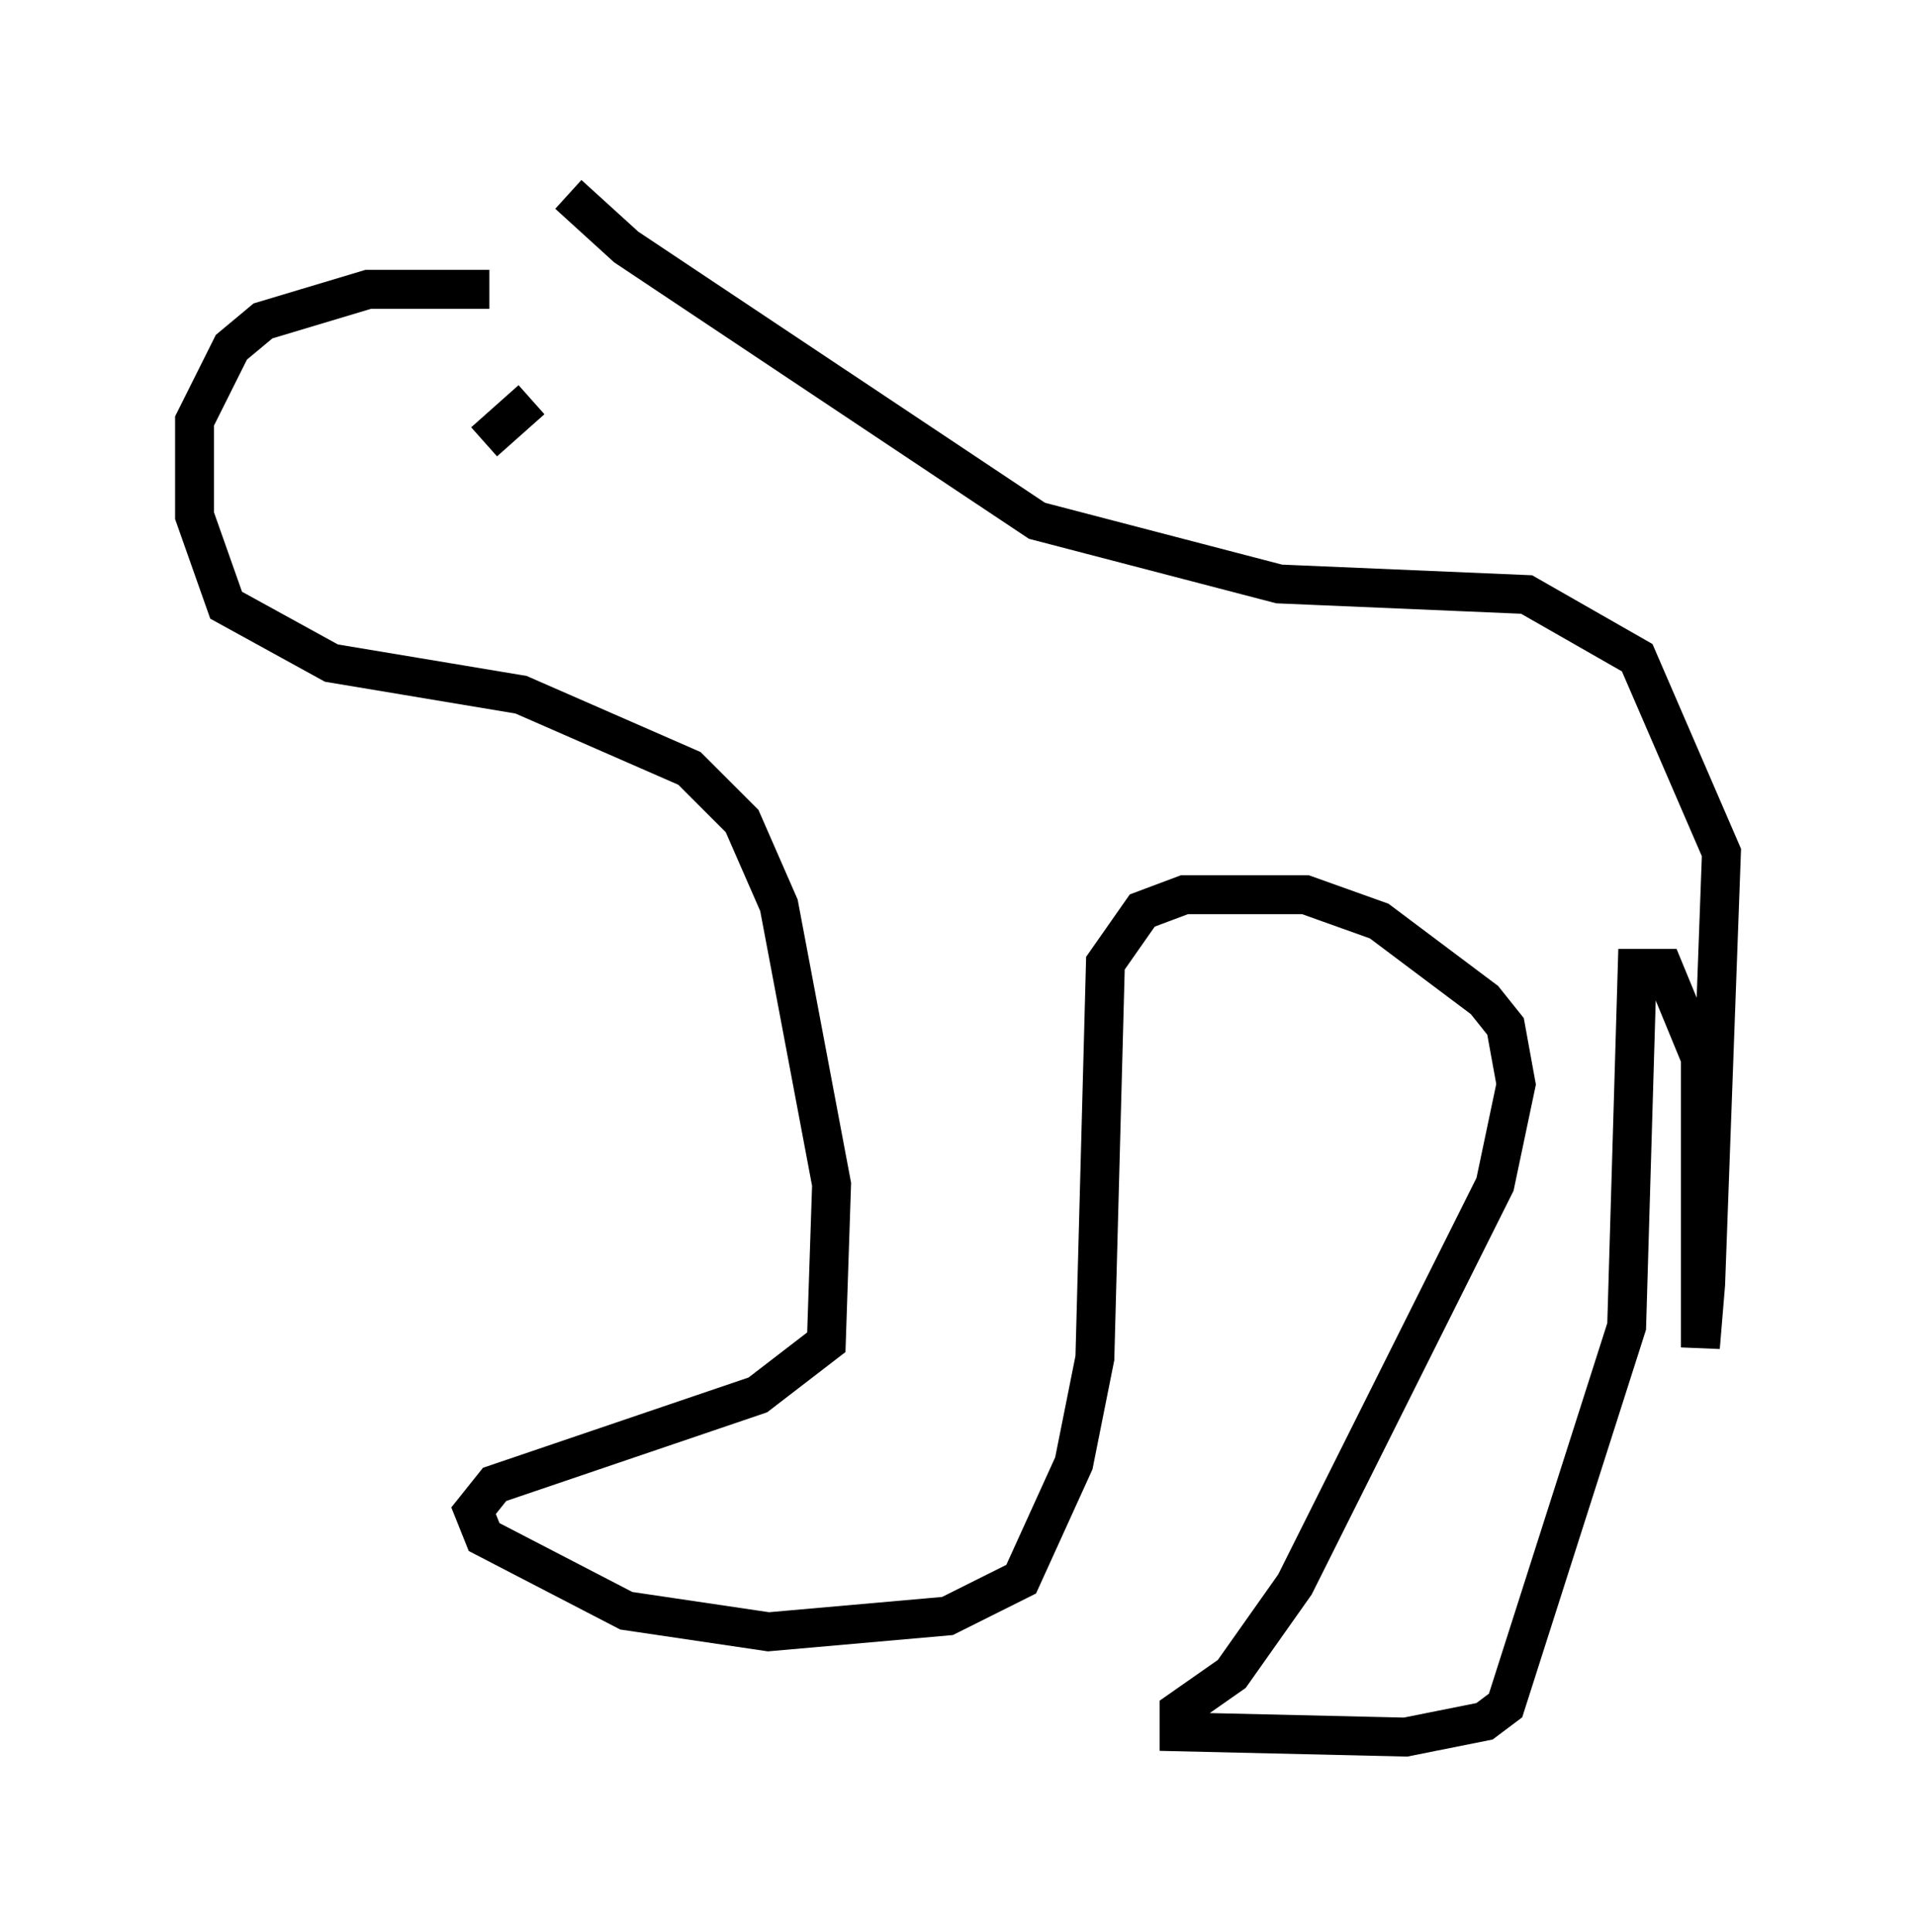 <?xml version="1.0" encoding="utf-8" ?>
<svg baseProfile="full" height="49.648" version="1.1" width="49.242" xmlns="http://www.w3.org/2000/svg" xmlns:ev="http://www.w3.org/2001/xml-events" xmlns:xlink="http://www.w3.org/1999/xlink"><defs /><rect fill="white" height="49.648" width="49.242" x="0" y="0" /><path d="M18.396, 8.789 m-5.819, -1.353 l-3.112, 0.0 -2.706, 0.812 l-0.812, 0.677 -0.947, 1.894 l0.0, 2.436 0.812, 2.3 l2.706, 1.488 4.871, 0.812 l4.33, 1.894 1.353, 1.353 l0.947, 2.165 1.353, 7.172 l-0.135, 4.059 -1.759, 1.353 l-6.766, 2.3 -0.541, 0.677 l0.271, 0.677 3.654, 1.894 l3.654, 0.541 4.601, -0.406 l1.894, -0.947 1.353, -2.977 l0.541, -2.706 0.271, -10.149 l0.947, -1.353 1.083, -0.406 l3.112, 0.0 1.894, 0.677 l2.706, 2.03 0.541, 0.677 l0.271, 1.488 -0.541, 2.571 l-5.142, 10.284 -1.624, 2.3 l-1.353, 0.947 0.0, 0.541 l5.819, 0.135 2.03, -0.406 l0.541, -0.406 3.112, -9.743 l0.271, -9.202 0.677, 0.0 l0.947, 2.3 0.0, 7.442 l0.135, -1.624 0.406, -11.096 l-2.165, -5.007 -2.842, -1.624 l-6.36, -0.271 -6.225, -1.624 l-10.555, -7.036 -1.488, -1.353 m-2.165, 6.36 l1.218, -1.083 " fill="none" stroke="black" stroke-width="1" /></svg>